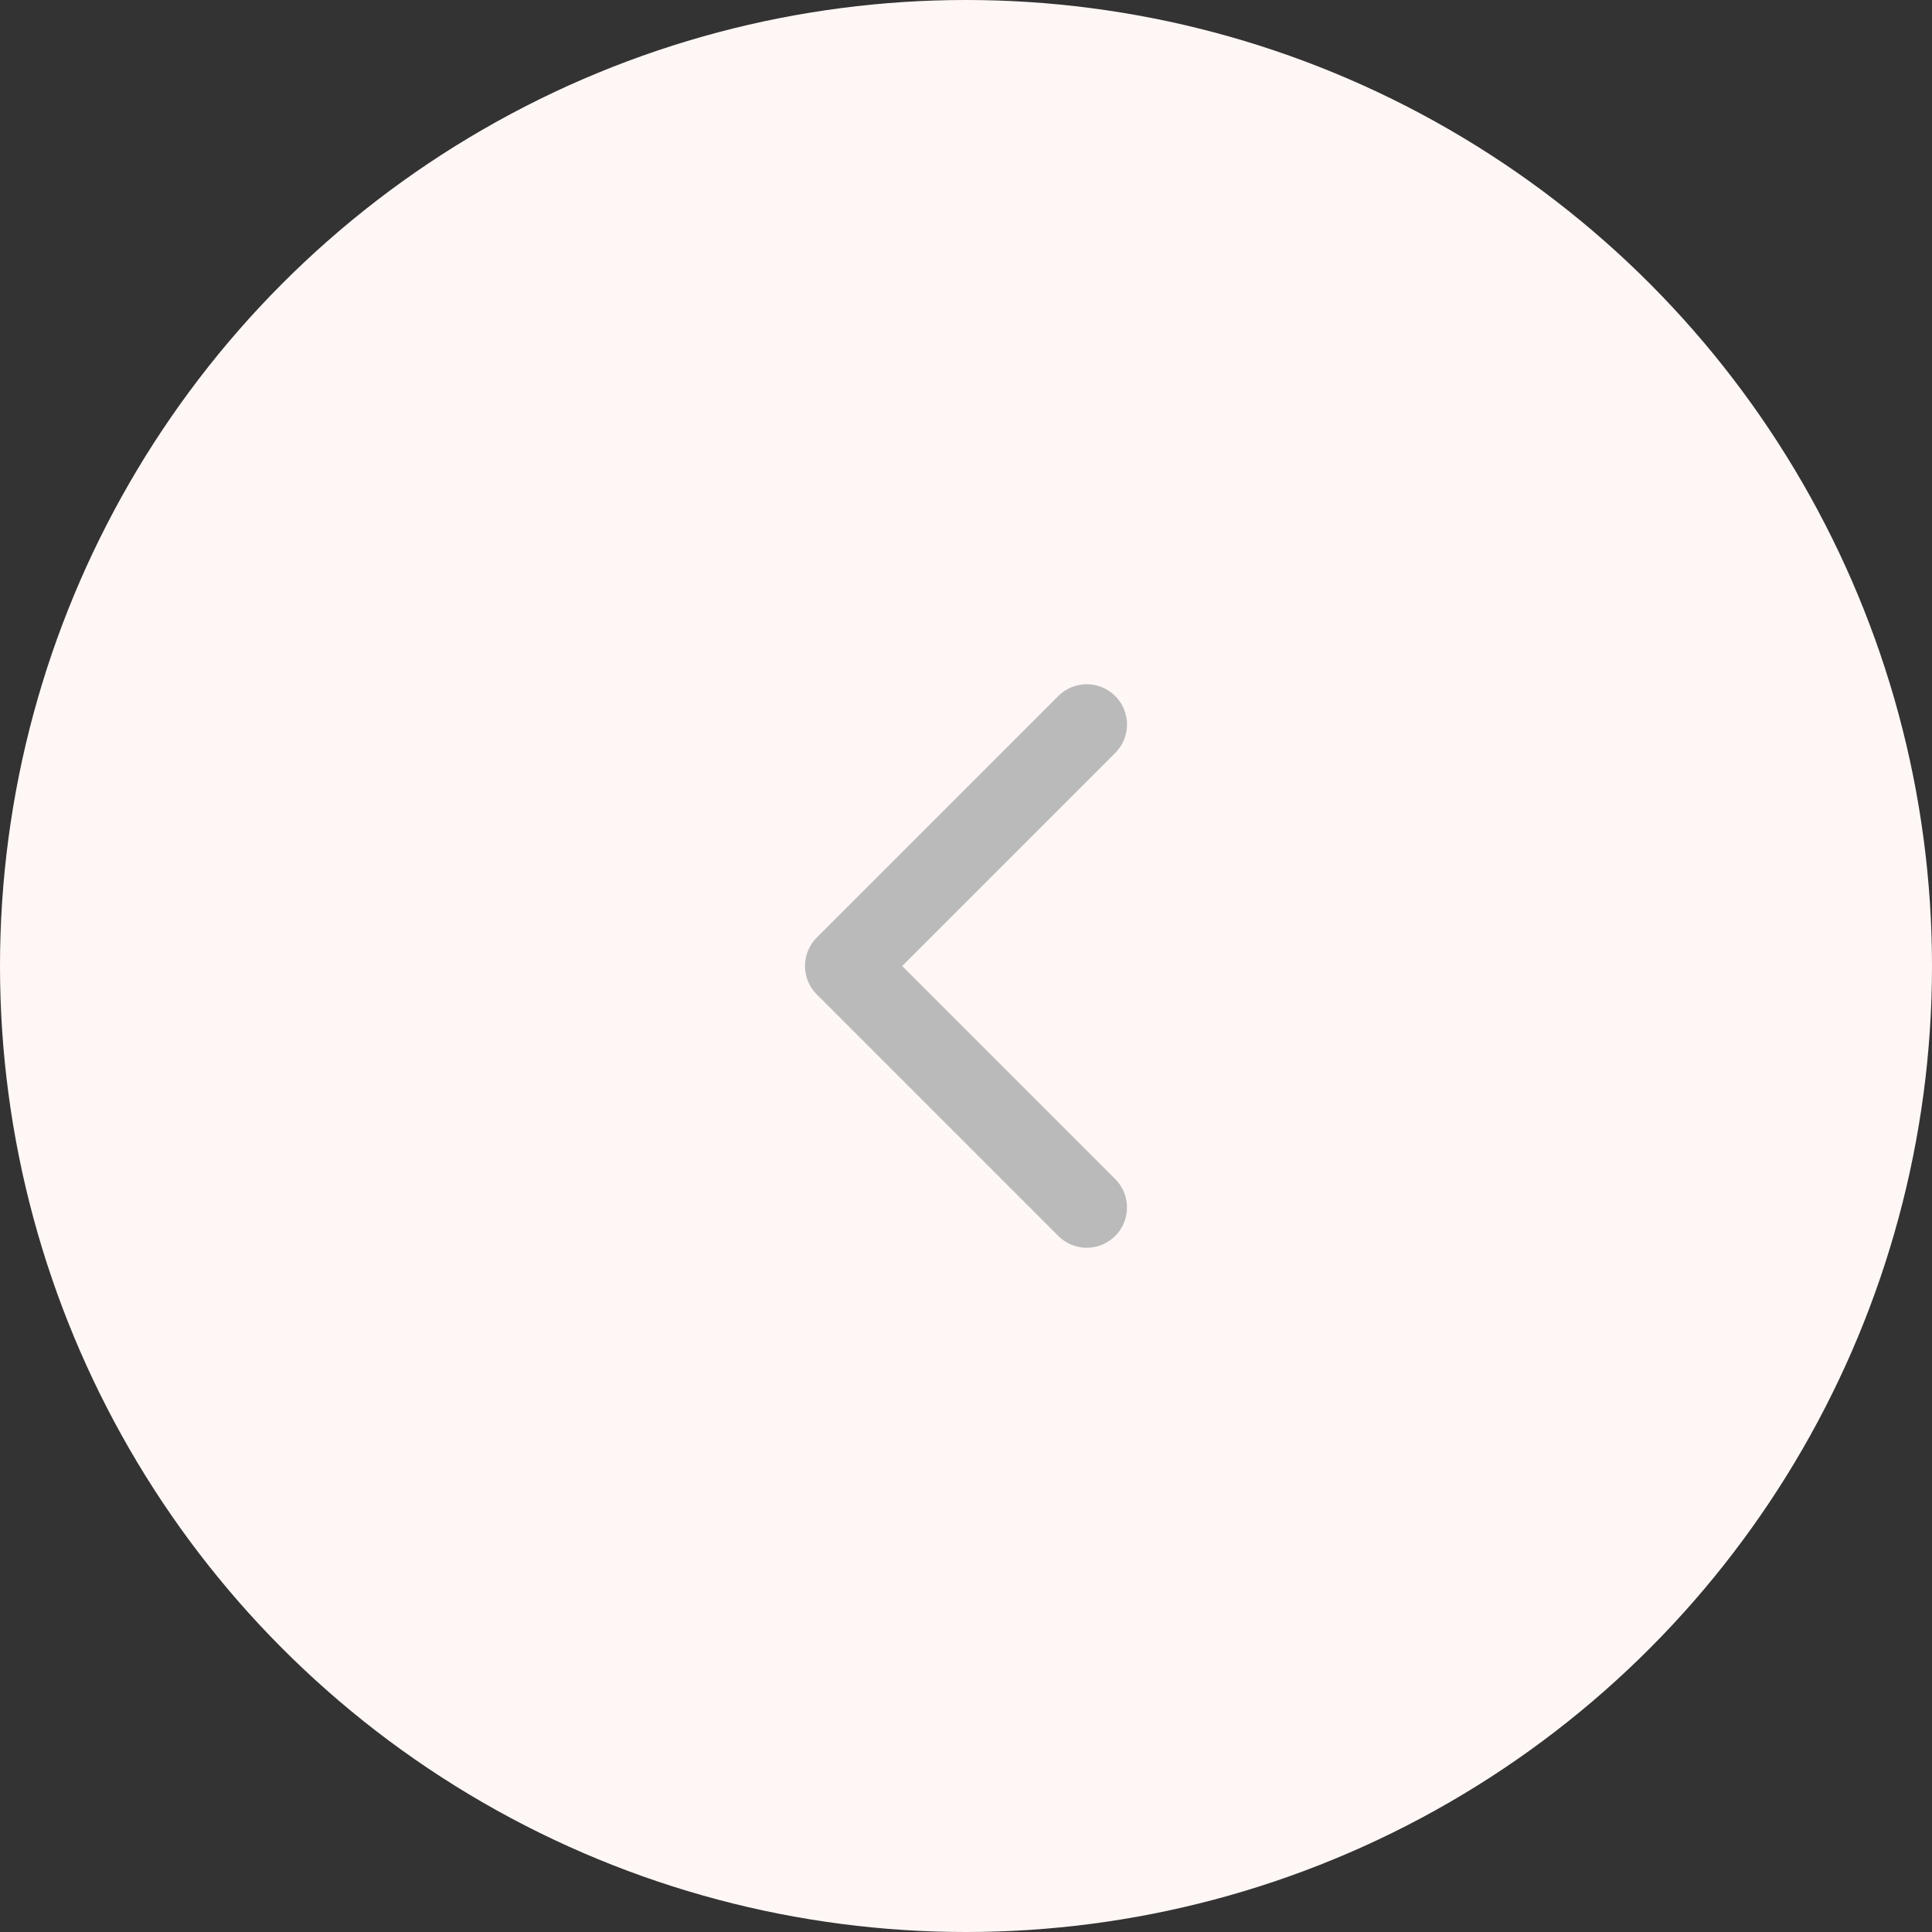 <svg width="48" height="48" viewBox="0 0 48 48" fill="none" xmlns="http://www.w3.org/2000/svg">
<rect x="0" y="0" width="48" height="48" fill="#333333" stroke="none"/>
<circle cx="24" cy="24" r="24" transform="rotate(180 24 24)" fill="#FFF7F5"/>
<path d="M27 18L21 24L27 30" stroke="#BABABA" stroke-width="2" stroke-linecap="round" stroke-linejoin="round"/>
</svg>
